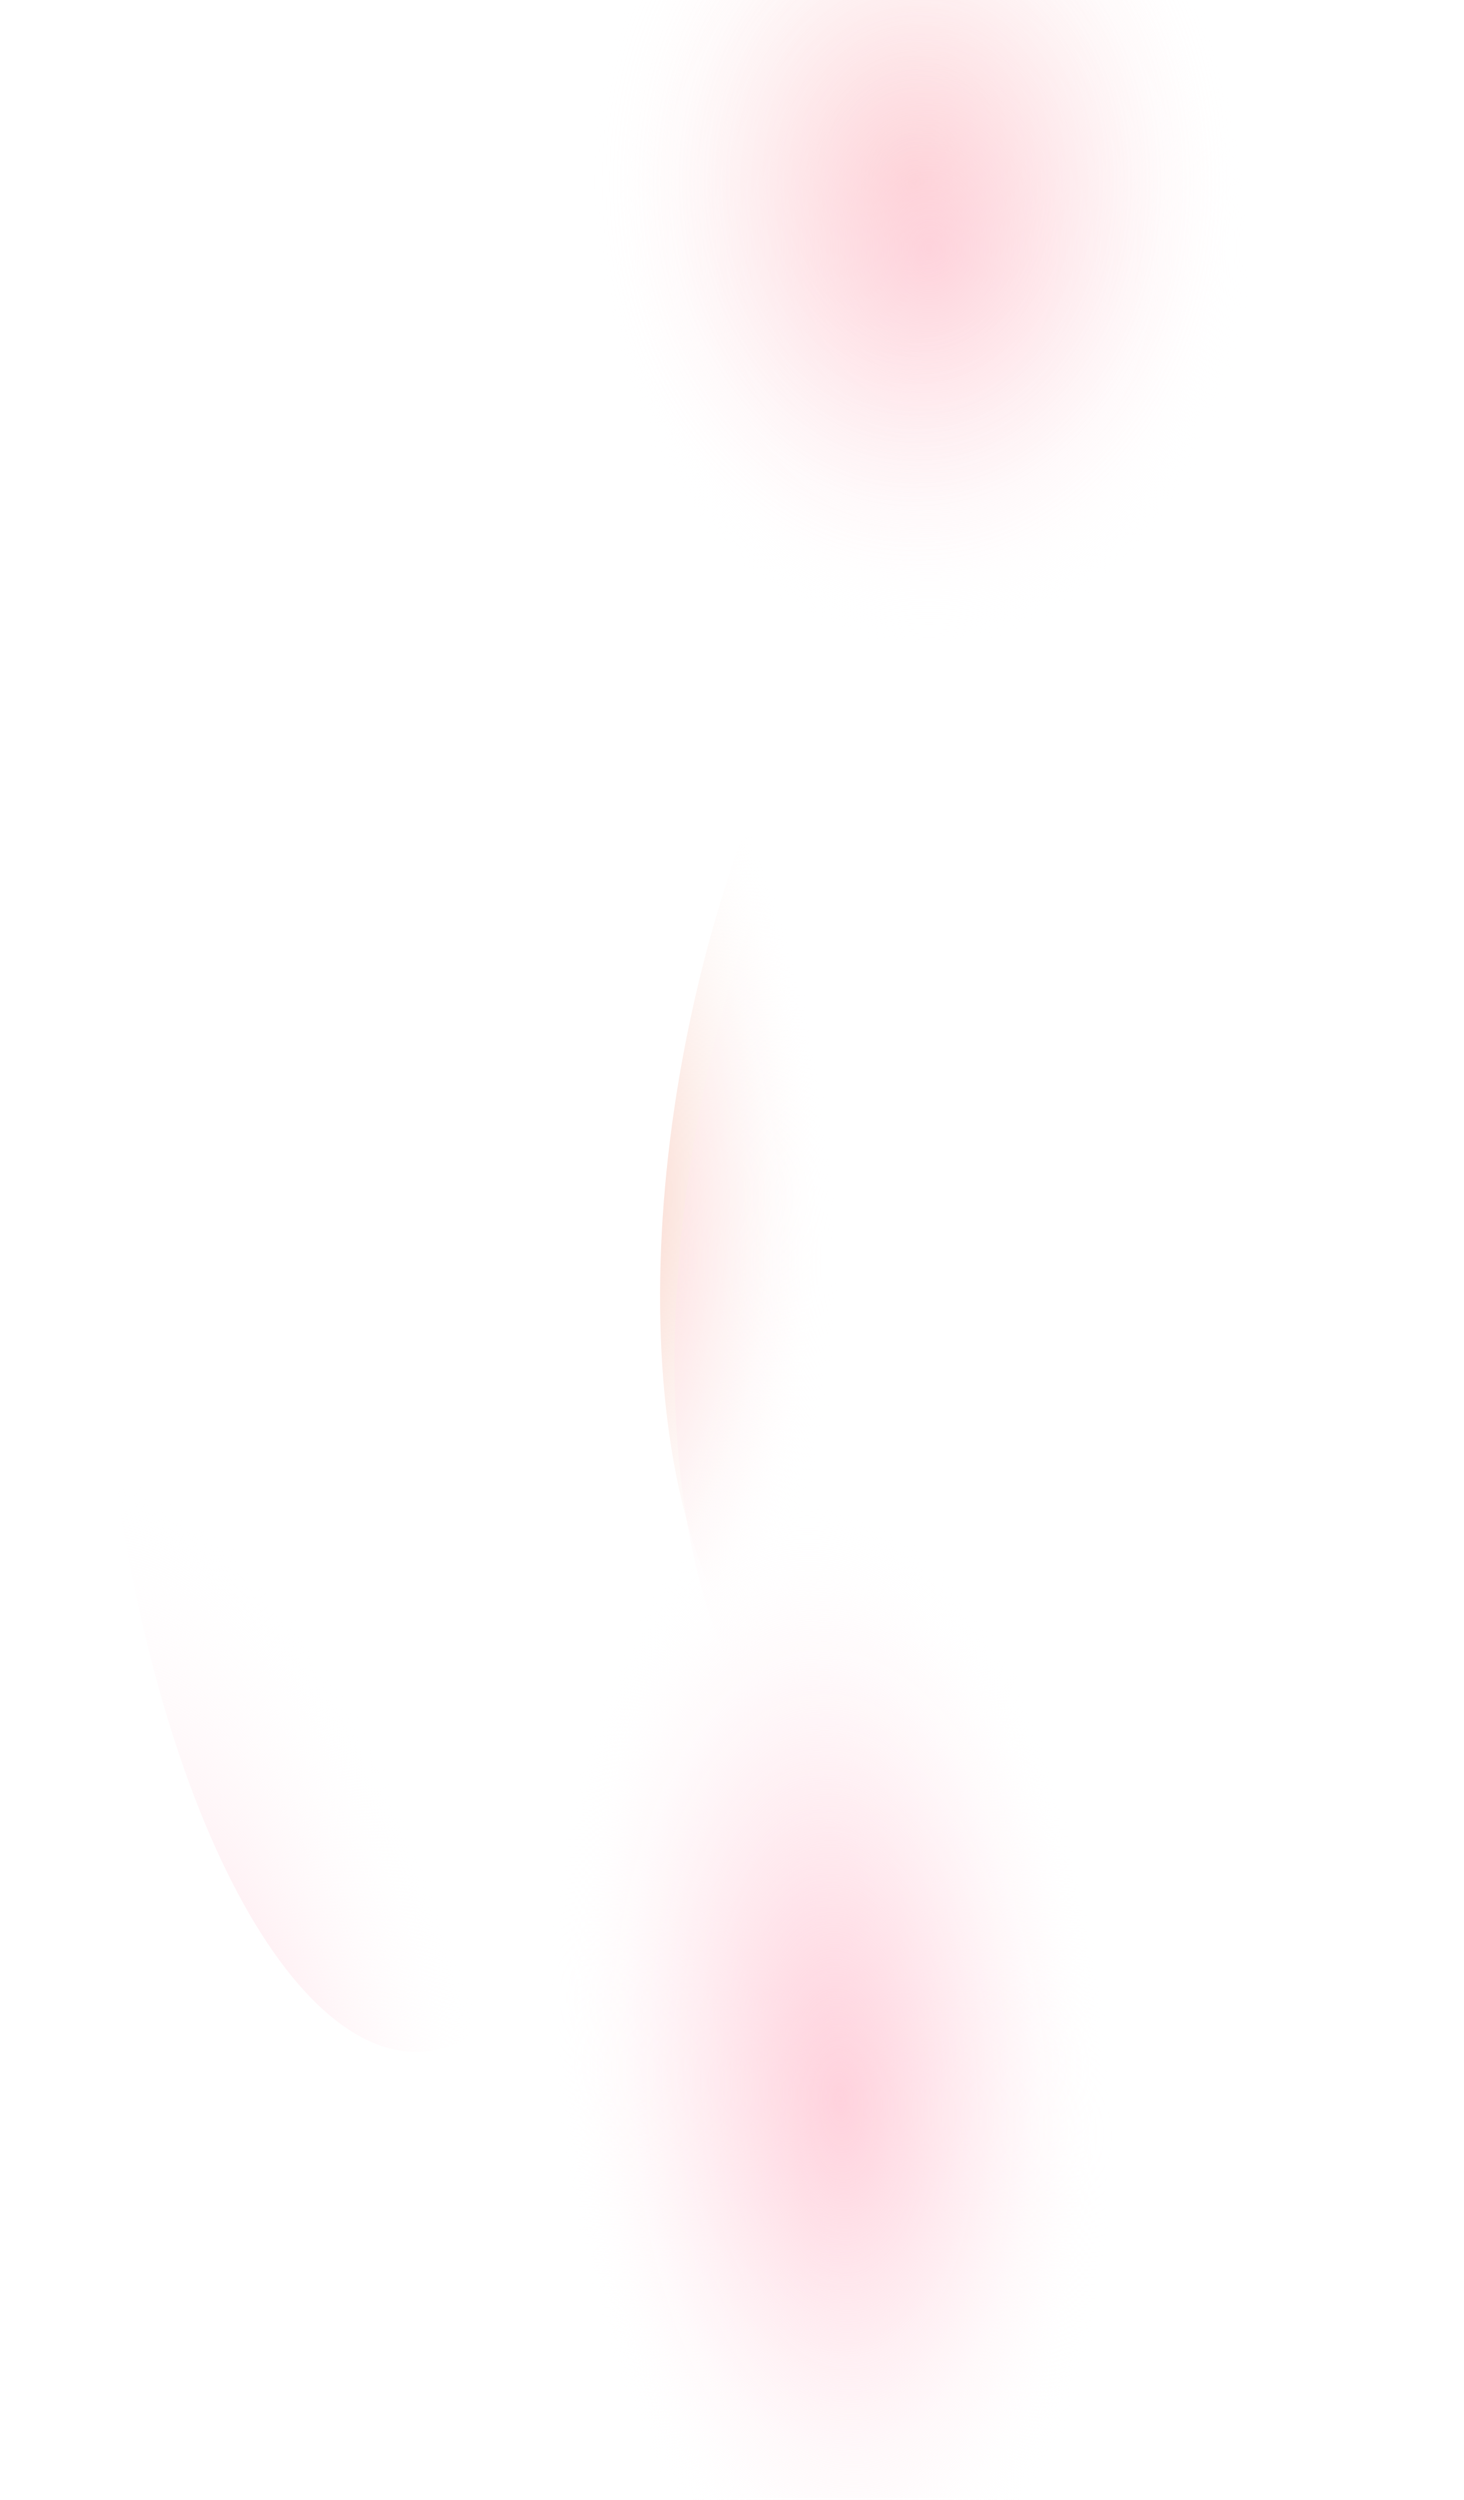 <?xml version="1.0" encoding="utf-8"?>
<!-- Generator: Adobe Illustrator 25.3.1, SVG Export Plug-In . SVG Version: 6.00 Build 0)  -->
<svg version="1.1" id="Layer_1" xmlns="http://www.w3.org/2000/svg" xmlns:xlink="http://www.w3.org/1999/xlink" x="0px" y="0px"
	 viewBox="0 0 375 640" style="enable-background:new 0 0 375 640;" xml:space="preserve">
<style type="text/css">
	.st0{fill:url(#SVGID_1_);}
	.st1{fill:url(#SVGID_2_);}
	.st2{fill:url(#SVGID_3_);}
	.st3{fill:url(#SVGID_4_);}
	.st4{fill:url(#SVGID_5_);}
	.st5{fill:url(#SVGID_6_);}
	.st6{fill:url(#SVGID_7_);}
	.st7{fill:url(#SVGID_8_);}
</style>
<g>
	
		<radialGradient id="SVGID_1_" cx="-769.874" cy="870.28" r="1" gradientTransform="matrix(6.306931e-15 103 83.187 -5.093747e-15 -72161.93 79343)" gradientUnits="userSpaceOnUse">
		<stop  offset="0" style="stop-color:#F2595B;stop-opacity:0.35"/>
		<stop  offset="1" style="stop-color:#FFFFFF;stop-opacity:0"/>
	</radialGradient>
	<ellipse class="st0" cx="234.3" cy="46" rx="83.2" ry="103"/>
</g>
<g>
	
		<radialGradient id="SVGID_2_" cx="-770.129" cy="871.748" r="1" gradientTransform="matrix(6.935 137.5 70.618 -3.562 -56008.684 109519.453)" gradientUnits="userSpaceOnUse">
		<stop  offset="0" style="stop-color:#FFD2DD"/>
		<stop  offset="1" style="stop-color:#FFFFFF;stop-opacity:0"/>
	</radialGradient>
	<ellipse class="st1" cx="218.2" cy="521.5" rx="99.3" ry="137.5"/>
</g>
<g>
	
		<radialGradient id="SVGID_3_" cx="-781.447" cy="855.246" r="1" gradientTransform="matrix(-54.373 -87.979 -44.903 106.38 -3945.633 -159425.922)" gradientUnits="userSpaceOnUse">
		<stop  offset="0" style="stop-color:#F5B09B"/>
		<stop  offset="1" style="stop-color:#FFFFFF;stop-opacity:0"/>
	</radialGradient>
	<path class="st2" d="M304.6,373.2c-38.9,75.7-92.6,93.4-119.9,39.5s-17.9-158.9,21-234.6s92.6-93.4,119.9-39.5
		C352.9,192.4,343.5,297.5,304.6,373.2z"/>
</g>
<g>
	
		<radialGradient id="SVGID_4_" cx="-780.993" cy="865.07" r="1" gradientTransform="matrix(-62.278 48.358 52.068 160.653 -93631.188 -100680.523)" gradientUnits="userSpaceOnUse">
		<stop  offset="0" style="stop-color:#A176CE"/>
		<stop  offset="1.000000e-04" style="stop-color:#FFD5DF;stop-opacity:0.943"/>
		<stop  offset="0.396" style="stop-color:#FFFFFF;stop-opacity:0"/>
	</radialGradient>
	<path class="st3" d="M154.2,290.9c14.3,98.3-2.7,194-38.1,213.8S40.3,461,26,362.8s2.7-194,38.1-213.8S139.8,192.7,154.2,290.9z"/>
</g>
<g>
	
		<radialGradient id="SVGID_5_" cx="-769.709" cy="870.325" r="1" gradientTransform="matrix(6.306931e-15 103 83.187 -5.093747e-15 -72161.93 79343)" gradientUnits="userSpaceOnUse">
		<stop  offset="0" style="stop-color:#FFD2DD;stop-opacity:0.83"/>
		<stop  offset="1" style="stop-color:#FFFFFF;stop-opacity:0"/>
	</radialGradient>
	<ellipse class="st4" cx="238" cy="63" rx="83.2" ry="103"/>
</g>
<g>
	
		<radialGradient id="SVGID_6_" cx="-770.004" cy="871.789" r="1" gradientTransform="matrix(6.935 137.5 70.618 -3.562 -56008.684 109519.453)" gradientUnits="userSpaceOnUse">
		<stop  offset="0" style="stop-color:#FFD2DD"/>
		<stop  offset="1" style="stop-color:#FFFFFF;stop-opacity:0"/>
	</radialGradient>
	<ellipse class="st5" cx="221.9" cy="538.5" rx="99.3" ry="137.5"/>
</g>
<g>
	
		<radialGradient id="SVGID_7_" cx="-781.566" cy="855.307" r="1" gradientTransform="matrix(-54.373 -87.979 -44.903 106.38 -3945.633 -159425.922)" gradientUnits="userSpaceOnUse">
		<stop  offset="0" style="stop-color:#FFD2DD;stop-opacity:0.81"/>
		<stop  offset="1" style="stop-color:#FFFFFF;stop-opacity:0"/>
	</radialGradient>
	<path class="st6" d="M308.3,390.2c-38.9,75.7-92.6,93.4-119.9,39.5s-17.9-158.9,21-234.6s92.6-93.4,119.9-39.5
		C356.6,209.4,347.2,314.5,308.3,390.2z"/>
</g>
<g>
	
		<radialGradient id="SVGID_8_" cx="-780.971" cy="865.169" r="1" gradientTransform="matrix(-62.278 48.358 52.068 160.653 -93631.188 -100680.523)" gradientUnits="userSpaceOnUse">
		<stop  offset="0" style="stop-color:#FFD2DC"/>
		<stop  offset="1.000000e-04" style="stop-color:#FFD5DF;stop-opacity:0.943"/>
		<stop  offset="1" style="stop-color:#FFFFFF;stop-opacity:0"/>
	</radialGradient>
	<path class="st7" d="M157.9,307.9c14.3,98.3-2.7,194-38.1,213.8c-35.4,19.8-75.7-43.7-90.1-142s2.7-194,38.1-213.8
		S143.6,209.7,157.9,307.9z"/>
</g>
</svg>

